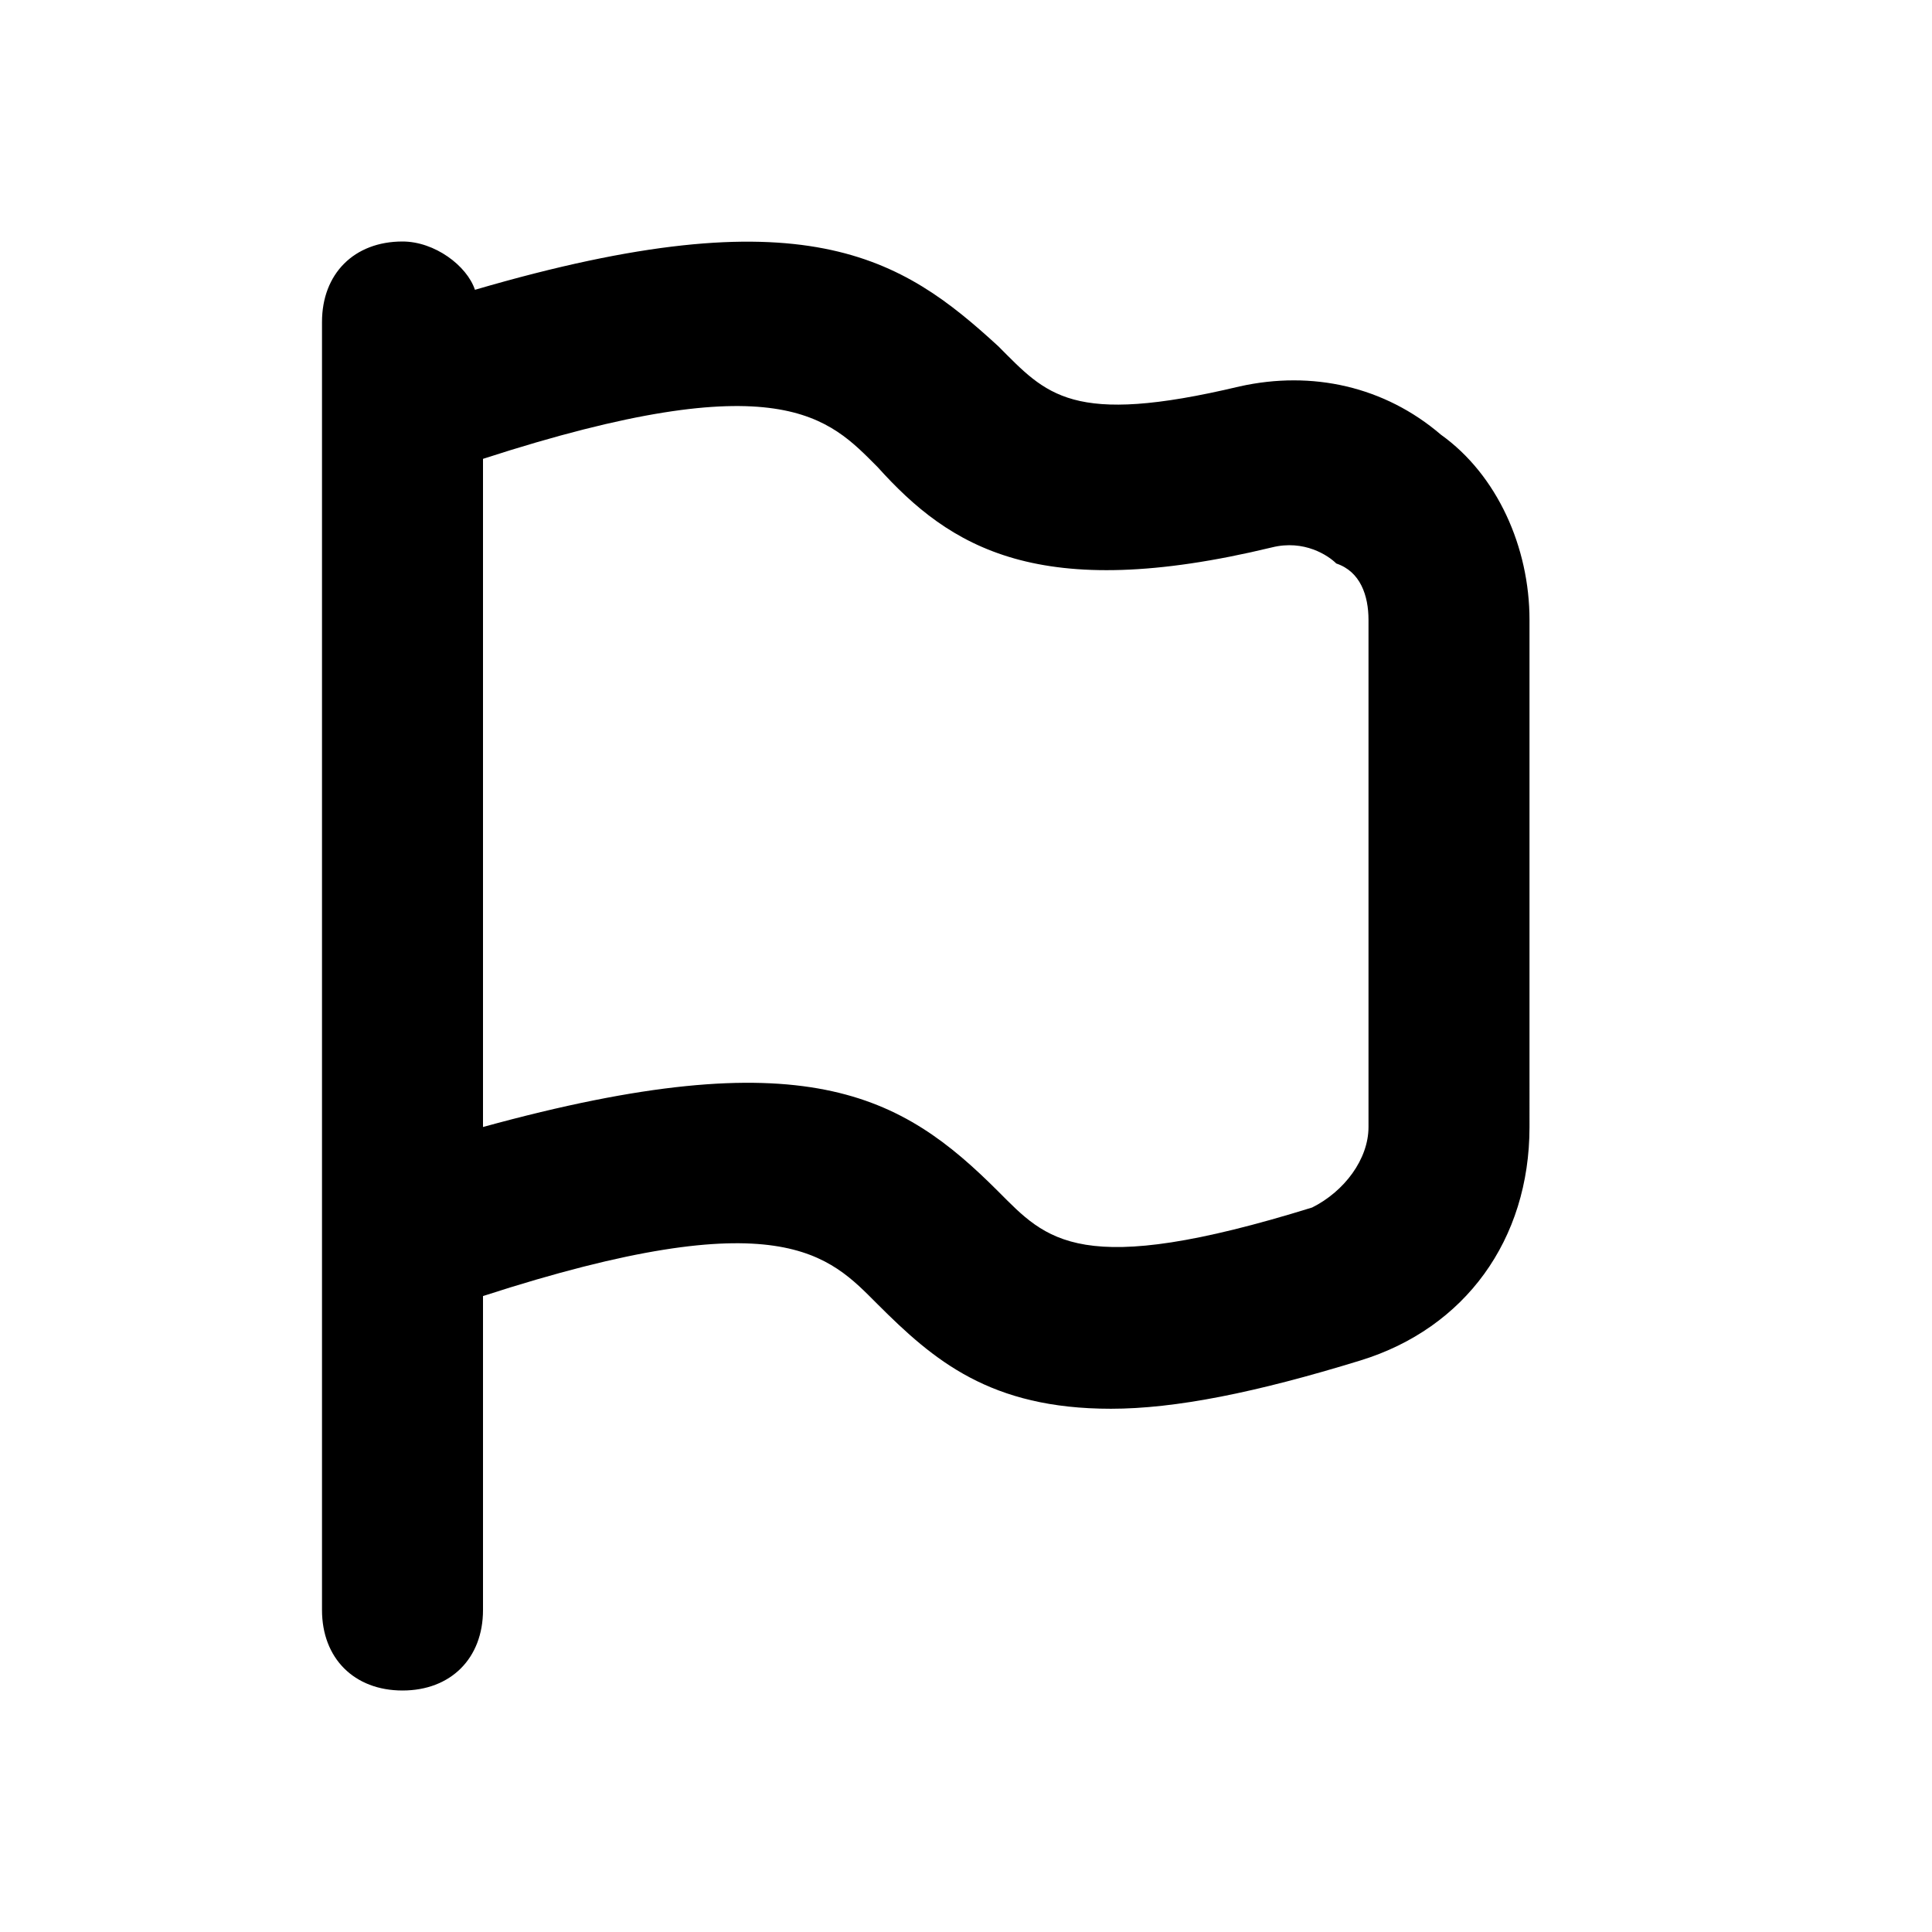 <?xml version="1.0" encoding="utf-8"?>
<!-- Generator: Adobe Illustrator 20.0.0, SVG Export Plug-In . SVG Version: 6.00 Build 0)  -->
<!DOCTYPE svg PUBLIC "-//W3C//DTD SVG 1.1//EN" "http://www.w3.org/Graphics/SVG/1.1/DTD/svg11.dtd">
<svg version="1.1" id="Layer_1" xmlns="http://www.w3.org/2000/svg" xmlns:xlink="http://www.w3.org/1999/xlink" x="0px" y="0px"
	 viewBox="0 0 24 24" style="enable-background:new 0 0 24 24;" xml:space="preserve">
<style type="text/css">
	.st0{fill:#A5B2BD;}
	.st1{fill:#3197D6;}
	.st2{fill:none;stroke:#727F8E;stroke-width:2;stroke-linecap:round;stroke-linejoin:round;stroke-miterlimit:10;}
	.st3{fill:#000102;}
	.st4{fill:#727F8E;}
	.st5{fill:none;stroke:#727F8E;stroke-width:2;stroke-linejoin:round;stroke-miterlimit:10;}
</style>
<path d="M17.9,5.4c-0.7-0.6-1.6-0.8-2.5-0.6c-2.1,0.5-2.4,0.1-3-0.5C11.2,3.2,10,2.4,5.9,3.6C5.8,3.3,5.4,3,5,3C4.4,3,4,3.4,4,4v16
	c0,0.6,0.4,1,1,1s1-0.4,1-1v-3.9c3.7-1.2,4.3-0.5,4.9,0.1c0.7,0.7,1.4,1.3,2.9,1.3c0.8,0,1.8-0.2,3.1-0.6c1.3-0.4,2.1-1.5,2.1-2.9
	V7.7C19,6.8,18.6,5.9,17.9,5.4z M17,14c0,0.4-0.3,0.8-0.7,1c-2.9,0.9-3.3,0.4-3.9-0.2C11.2,13.6,10,12.9,6,14V5.7
	c3.7-1.2,4.3-0.5,4.9,0.1c0.9,1,2,1.7,4.9,1c0.4-0.1,0.7,0.1,0.8,0.2C16.9,7.1,17,7.4,17,7.7V14z"/>
</svg>
